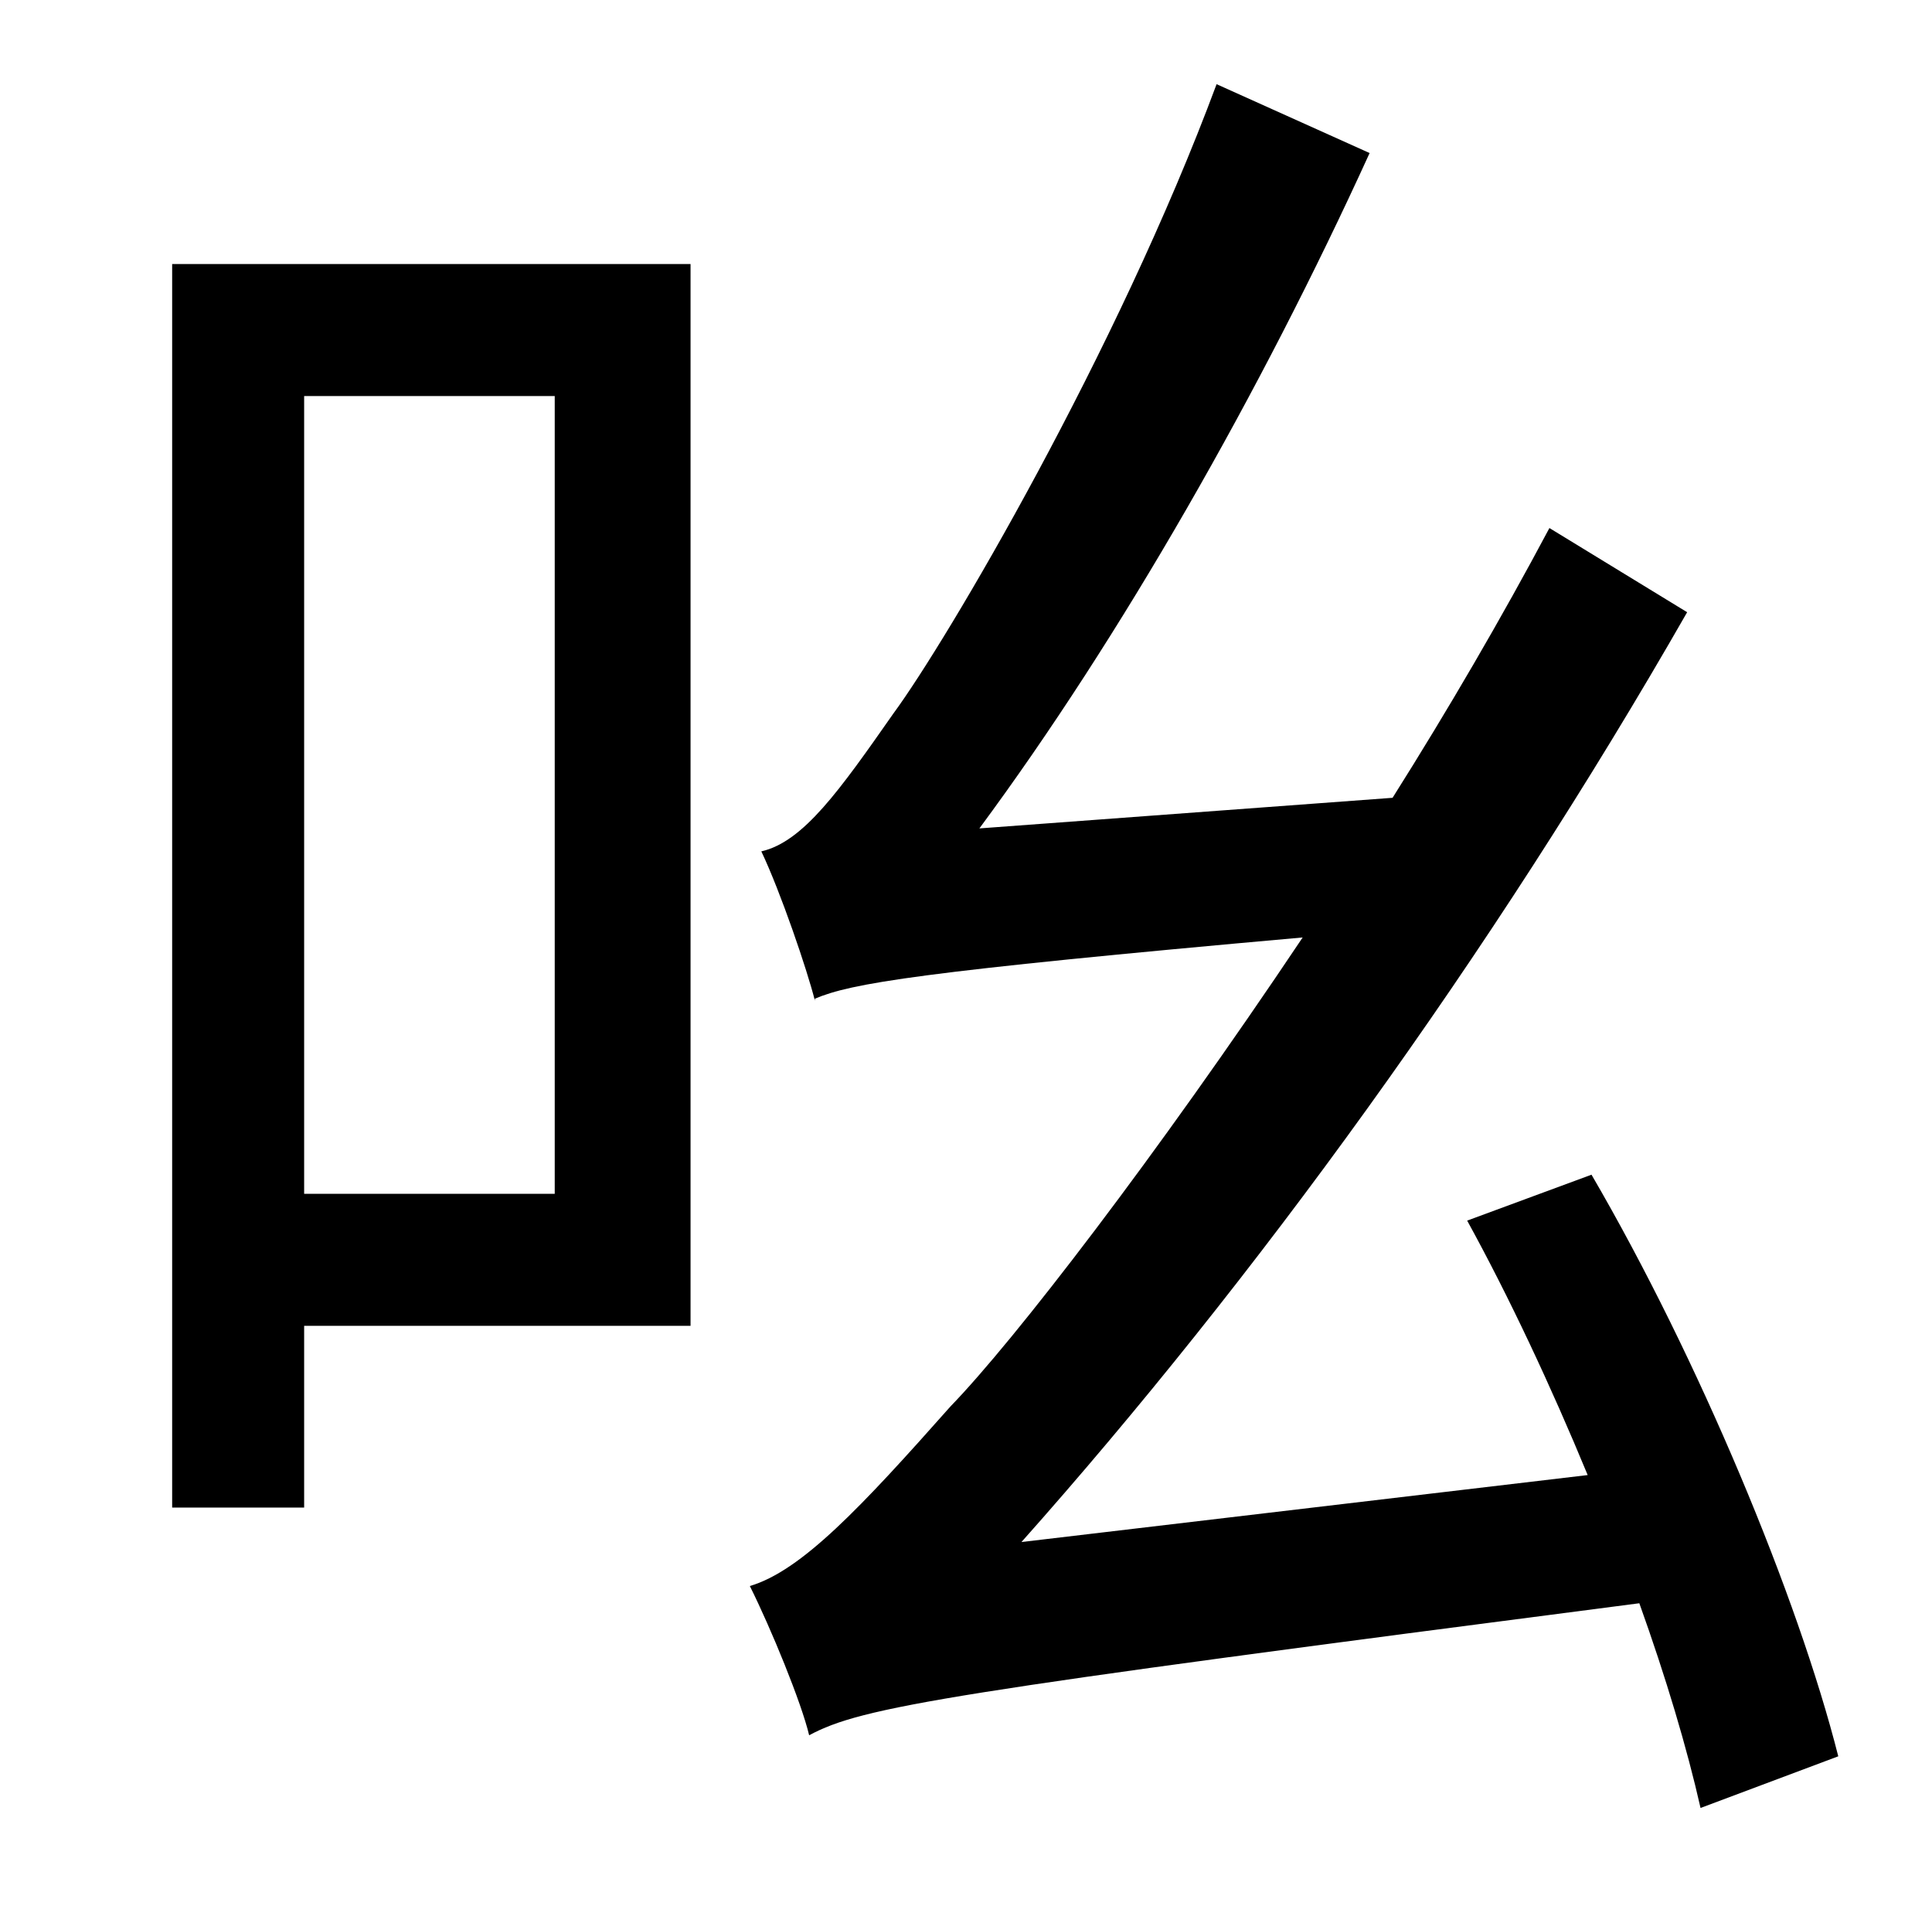 <?xml version="1.0" standalone="no"?>
<!DOCTYPE svg PUBLIC "-//W3C//DTD SVG 1.1//EN" "http://www.w3.org/Graphics/SVG/1.1/DTD/svg11.dtd" >
<svg xmlns="http://www.w3.org/2000/svg" xmlns:xlink="http://www.w3.org/1999/xlink" version="1.1" viewBox="-10 0 1010 1000">
   <path fill="currentColor"
d="M280 207h-131v417h131v-417zM351 138v555h-202v95h-69v-650h271zM951 918l-72 27c-7 -31 -18 -68 -32 -107c-363 47 -406 54 -434 69c-4 -17 -20 -56 -31 -78c27 -8 58 -41 105 -94c33 -34 107 -130 184 -245c-202 18 -236 24 -255 32v1c-4 -16 -18 -57 -28 -78
c22 -5 41 -32 69 -72c28 -38 117 -189 169 -329l80 36c-57 125 -130 253 -204 353l216 -16c29 -46 57 -94 82 -141l72 44c-103 180 -227 350 -348 486l296 -35c-19 -46 -41 -93 -63 -133l65 -24c56 96 108 221 129 304z" />
</svg>
